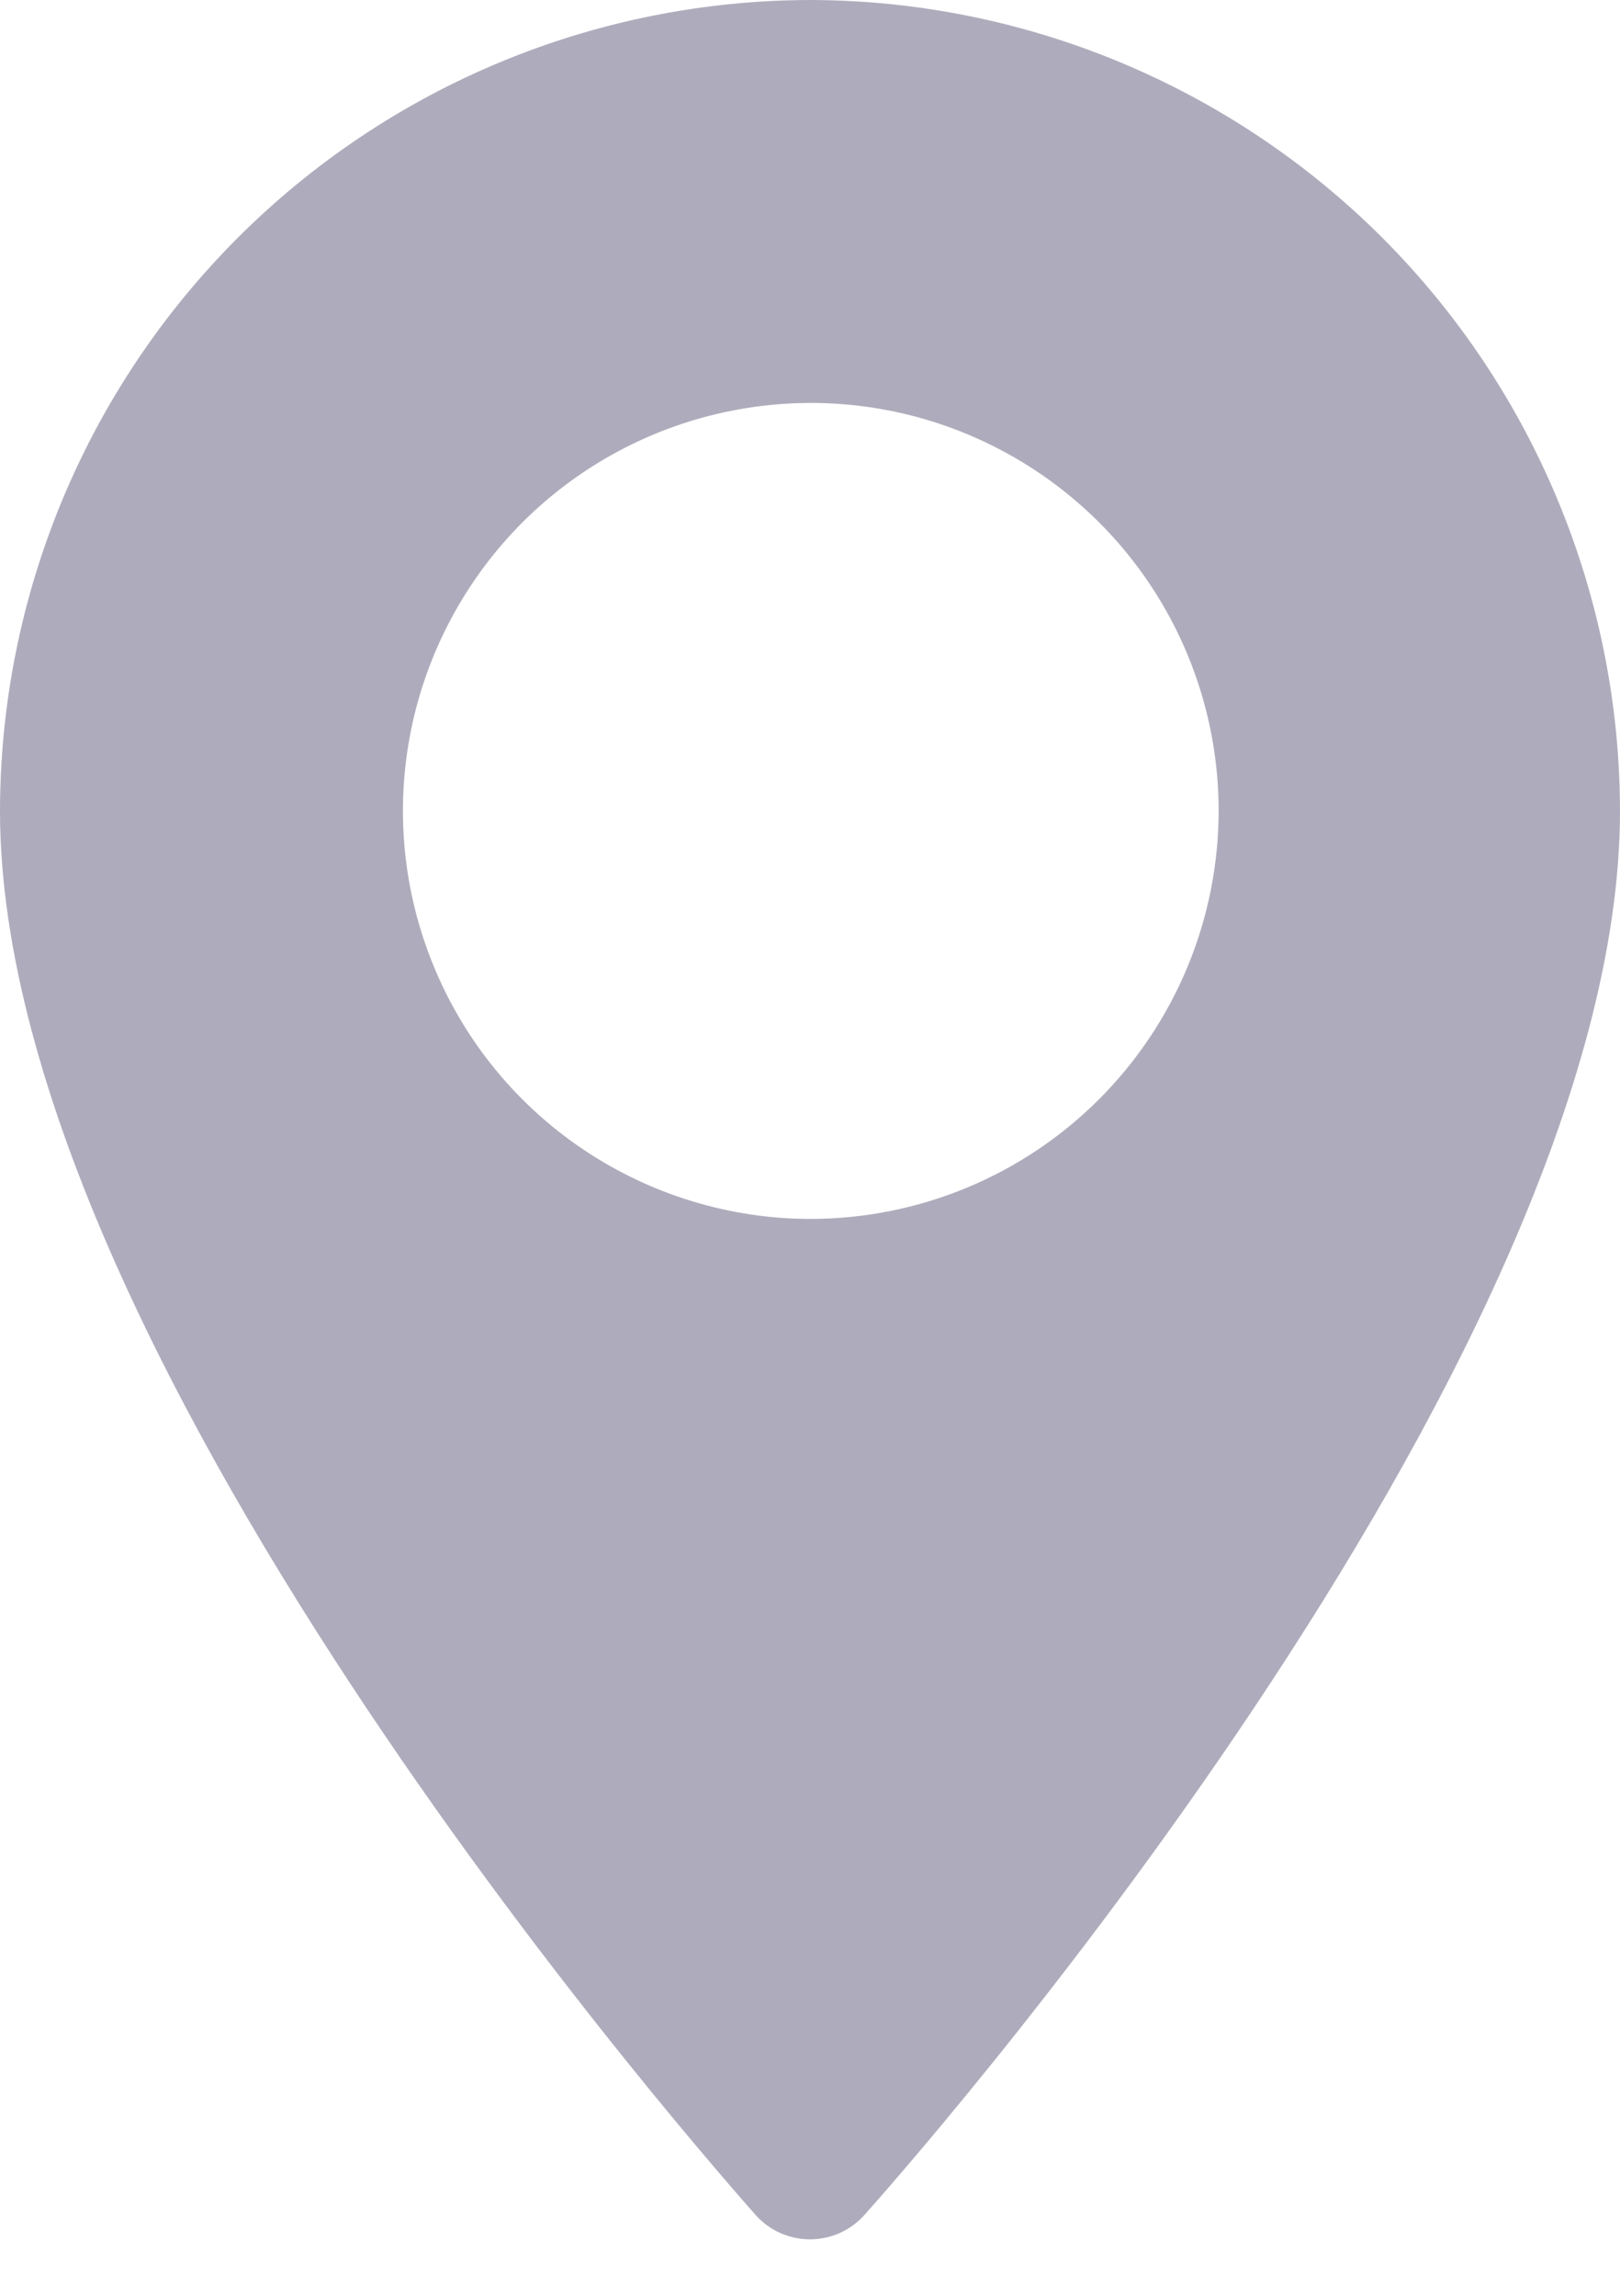 <svg width="12" height="17" viewBox="0 0 12 17" fill="none" xmlns="http://www.w3.org/2000/svg">
<path d="M6.005 0C4.413 0.002 2.887 0.635 1.761 1.761C0.635 2.887 0.002 4.413 0 6.005C0 10.114 5.374 16.147 5.6 16.405C5.651 16.461 5.712 16.505 5.781 16.536C5.85 16.566 5.925 16.582 6 16.582C6.075 16.582 6.15 16.566 6.219 16.536C6.288 16.505 6.349 16.461 6.4 16.405C6.629 16.15 12 10.117 12 6.005C11.998 4.415 11.366 2.89 10.243 1.764C9.119 0.639 7.595 0.004 6.005 0V0ZM6.005 9.026C5.408 9.026 4.824 8.848 4.327 8.516C3.83 8.184 3.443 7.712 3.215 7.16C2.986 6.608 2.926 6.001 3.043 5.415C3.16 4.829 3.448 4.291 3.87 3.868C4.293 3.446 4.831 3.158 5.417 3.042C6.003 2.925 6.61 2.985 7.162 3.214C7.714 3.443 8.186 3.83 8.518 4.327C8.85 4.824 9.027 5.408 9.027 6.005C9.026 6.806 8.707 7.574 8.141 8.14C7.574 8.707 6.806 9.025 6.005 9.026Z" fill="#AEACBC"/>
</svg>
